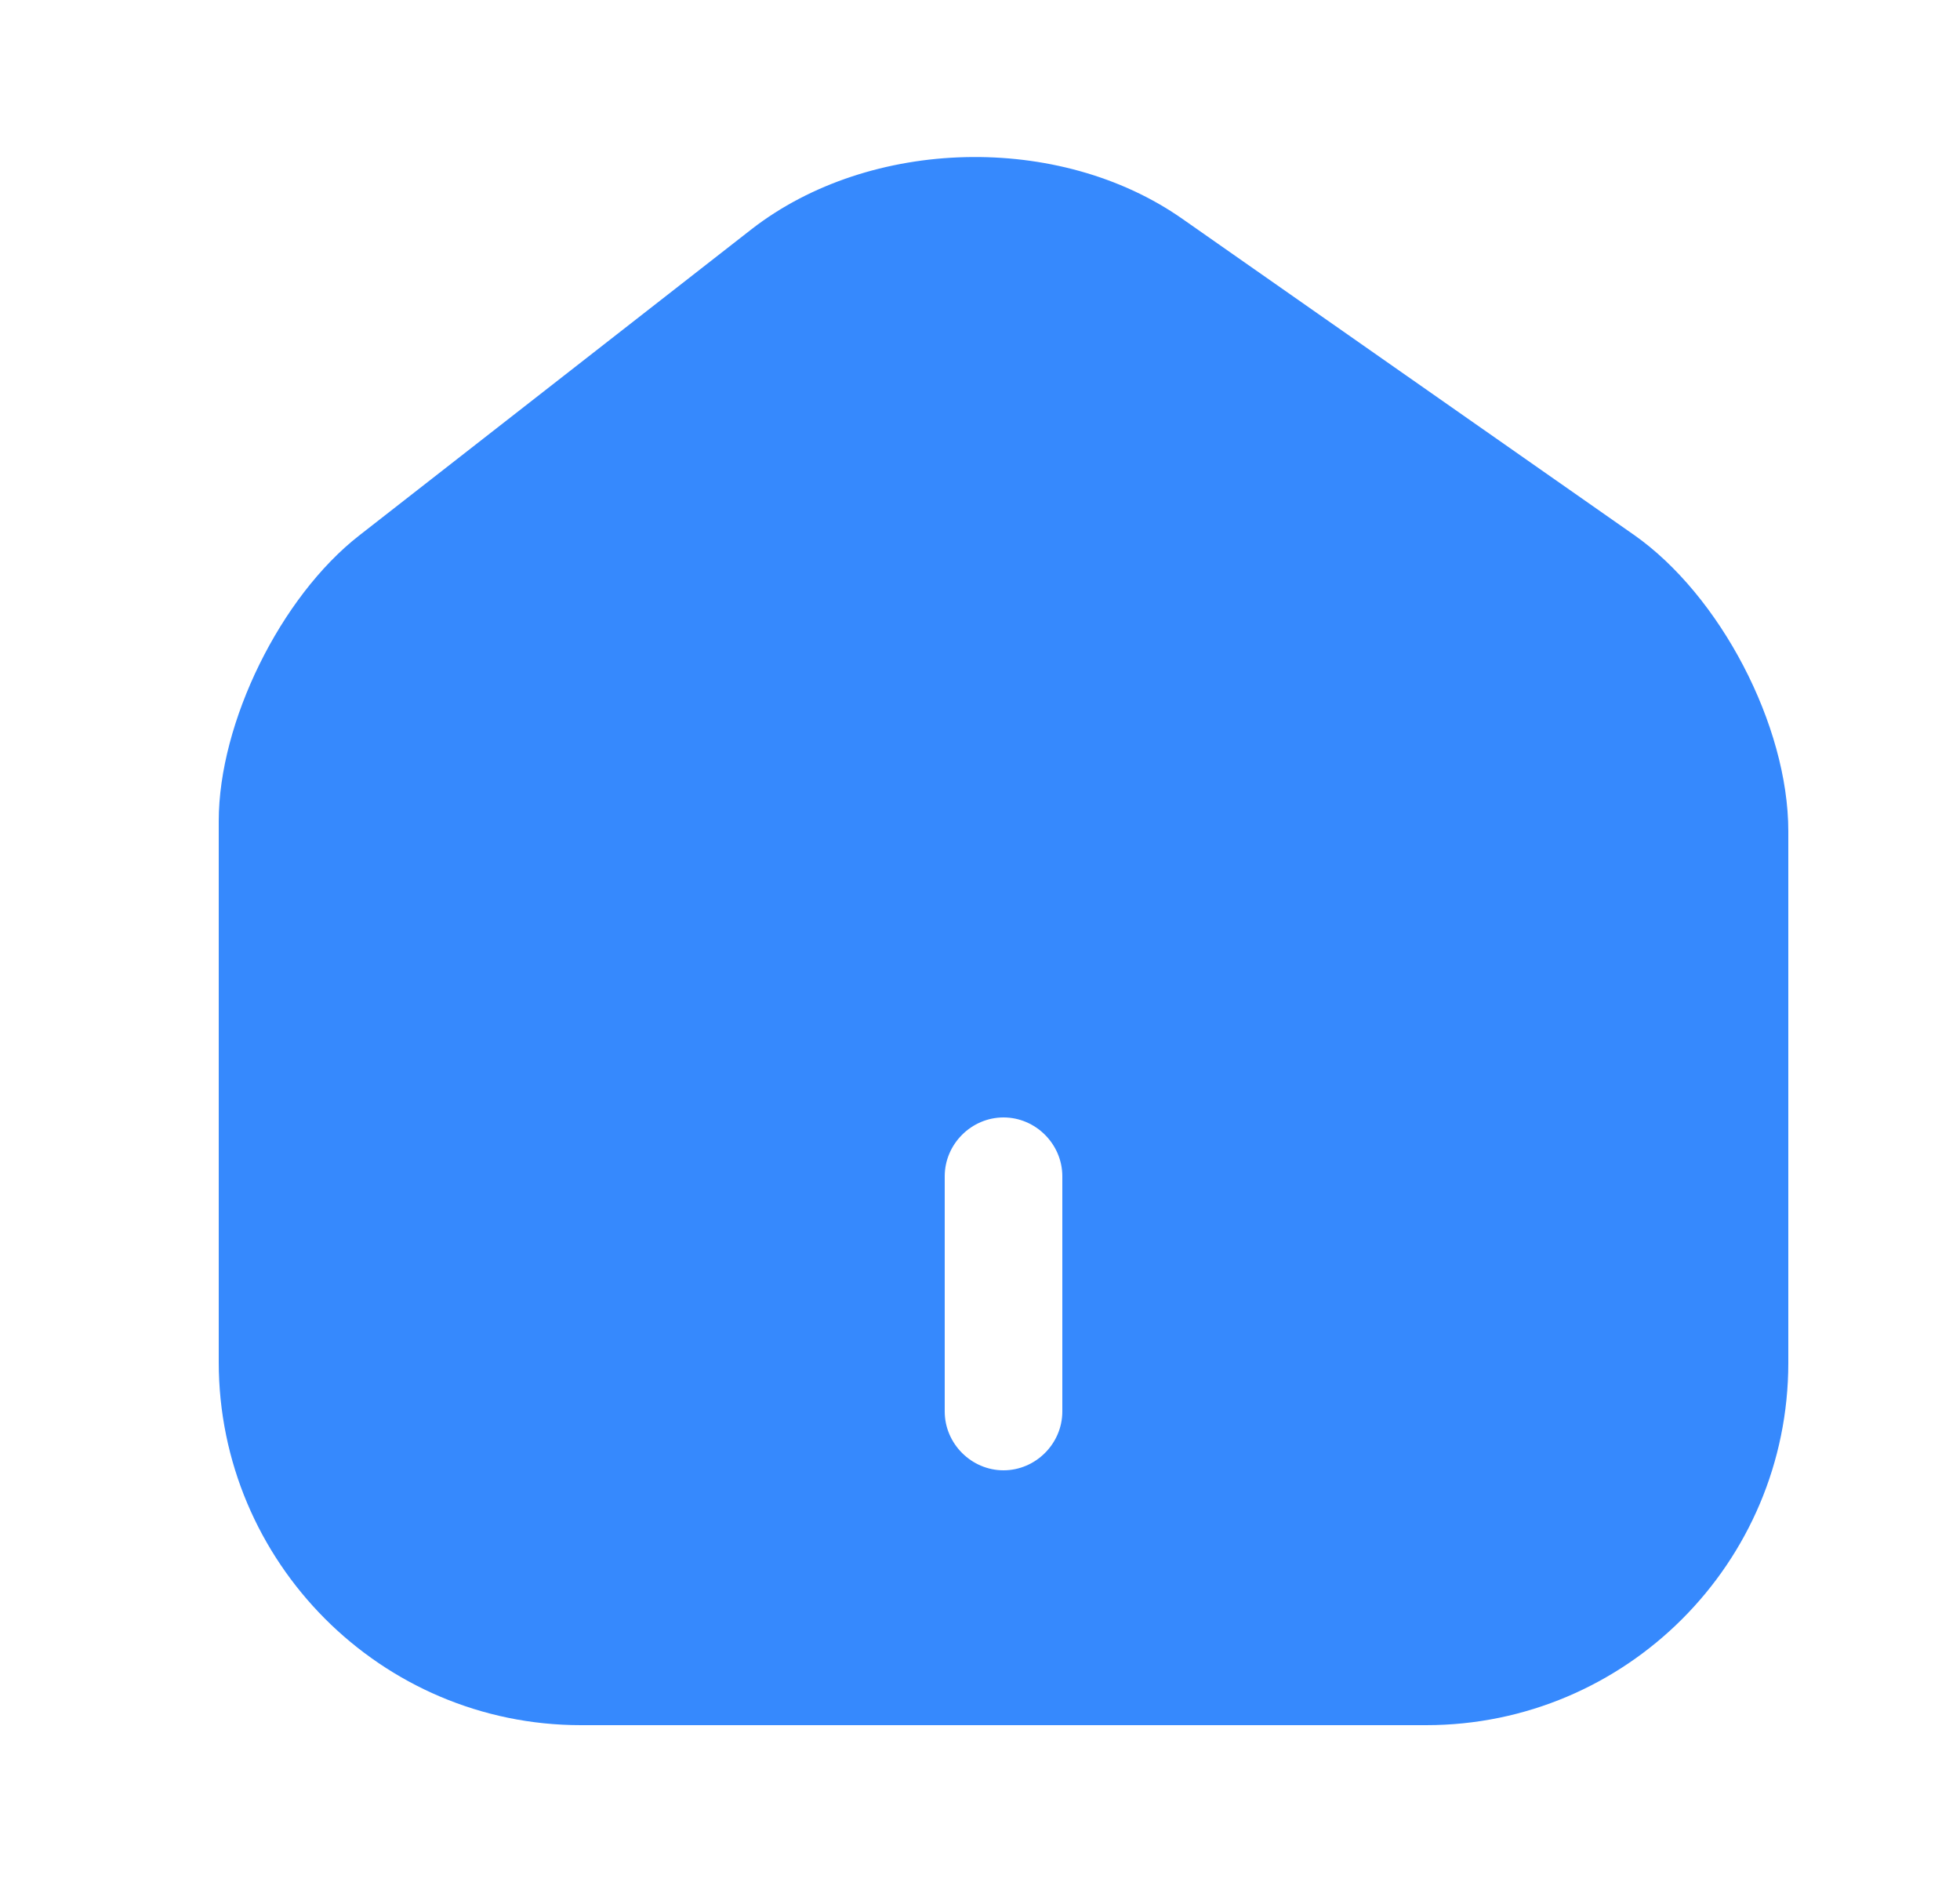 <svg width="25" height="24" viewBox="0 0 25 24" fill="none" xmlns="http://www.w3.org/2000/svg">
<path d="M20.84 6.82L15.08 2.79C13.51 1.69 11.1 1.75 9.59 2.92L4.58 6.83C3.58 7.61 2.79 9.21 2.79 10.47V17.37C2.79 19.92 4.86 22 7.41 22H18.19C20.74 22 22.81 19.93 22.81 17.38V10.6C22.81 9.25 21.94 7.59 20.84 6.82ZM13.55 18C13.55 18.41 13.21 18.75 12.8 18.75C12.39 18.75 12.05 18.41 12.05 18V15C12.05 14.59 12.39 14.25 12.8 14.25C13.21 14.25 13.55 14.59 13.55 15V18Z" fill="#3689FD"/>
</svg>
